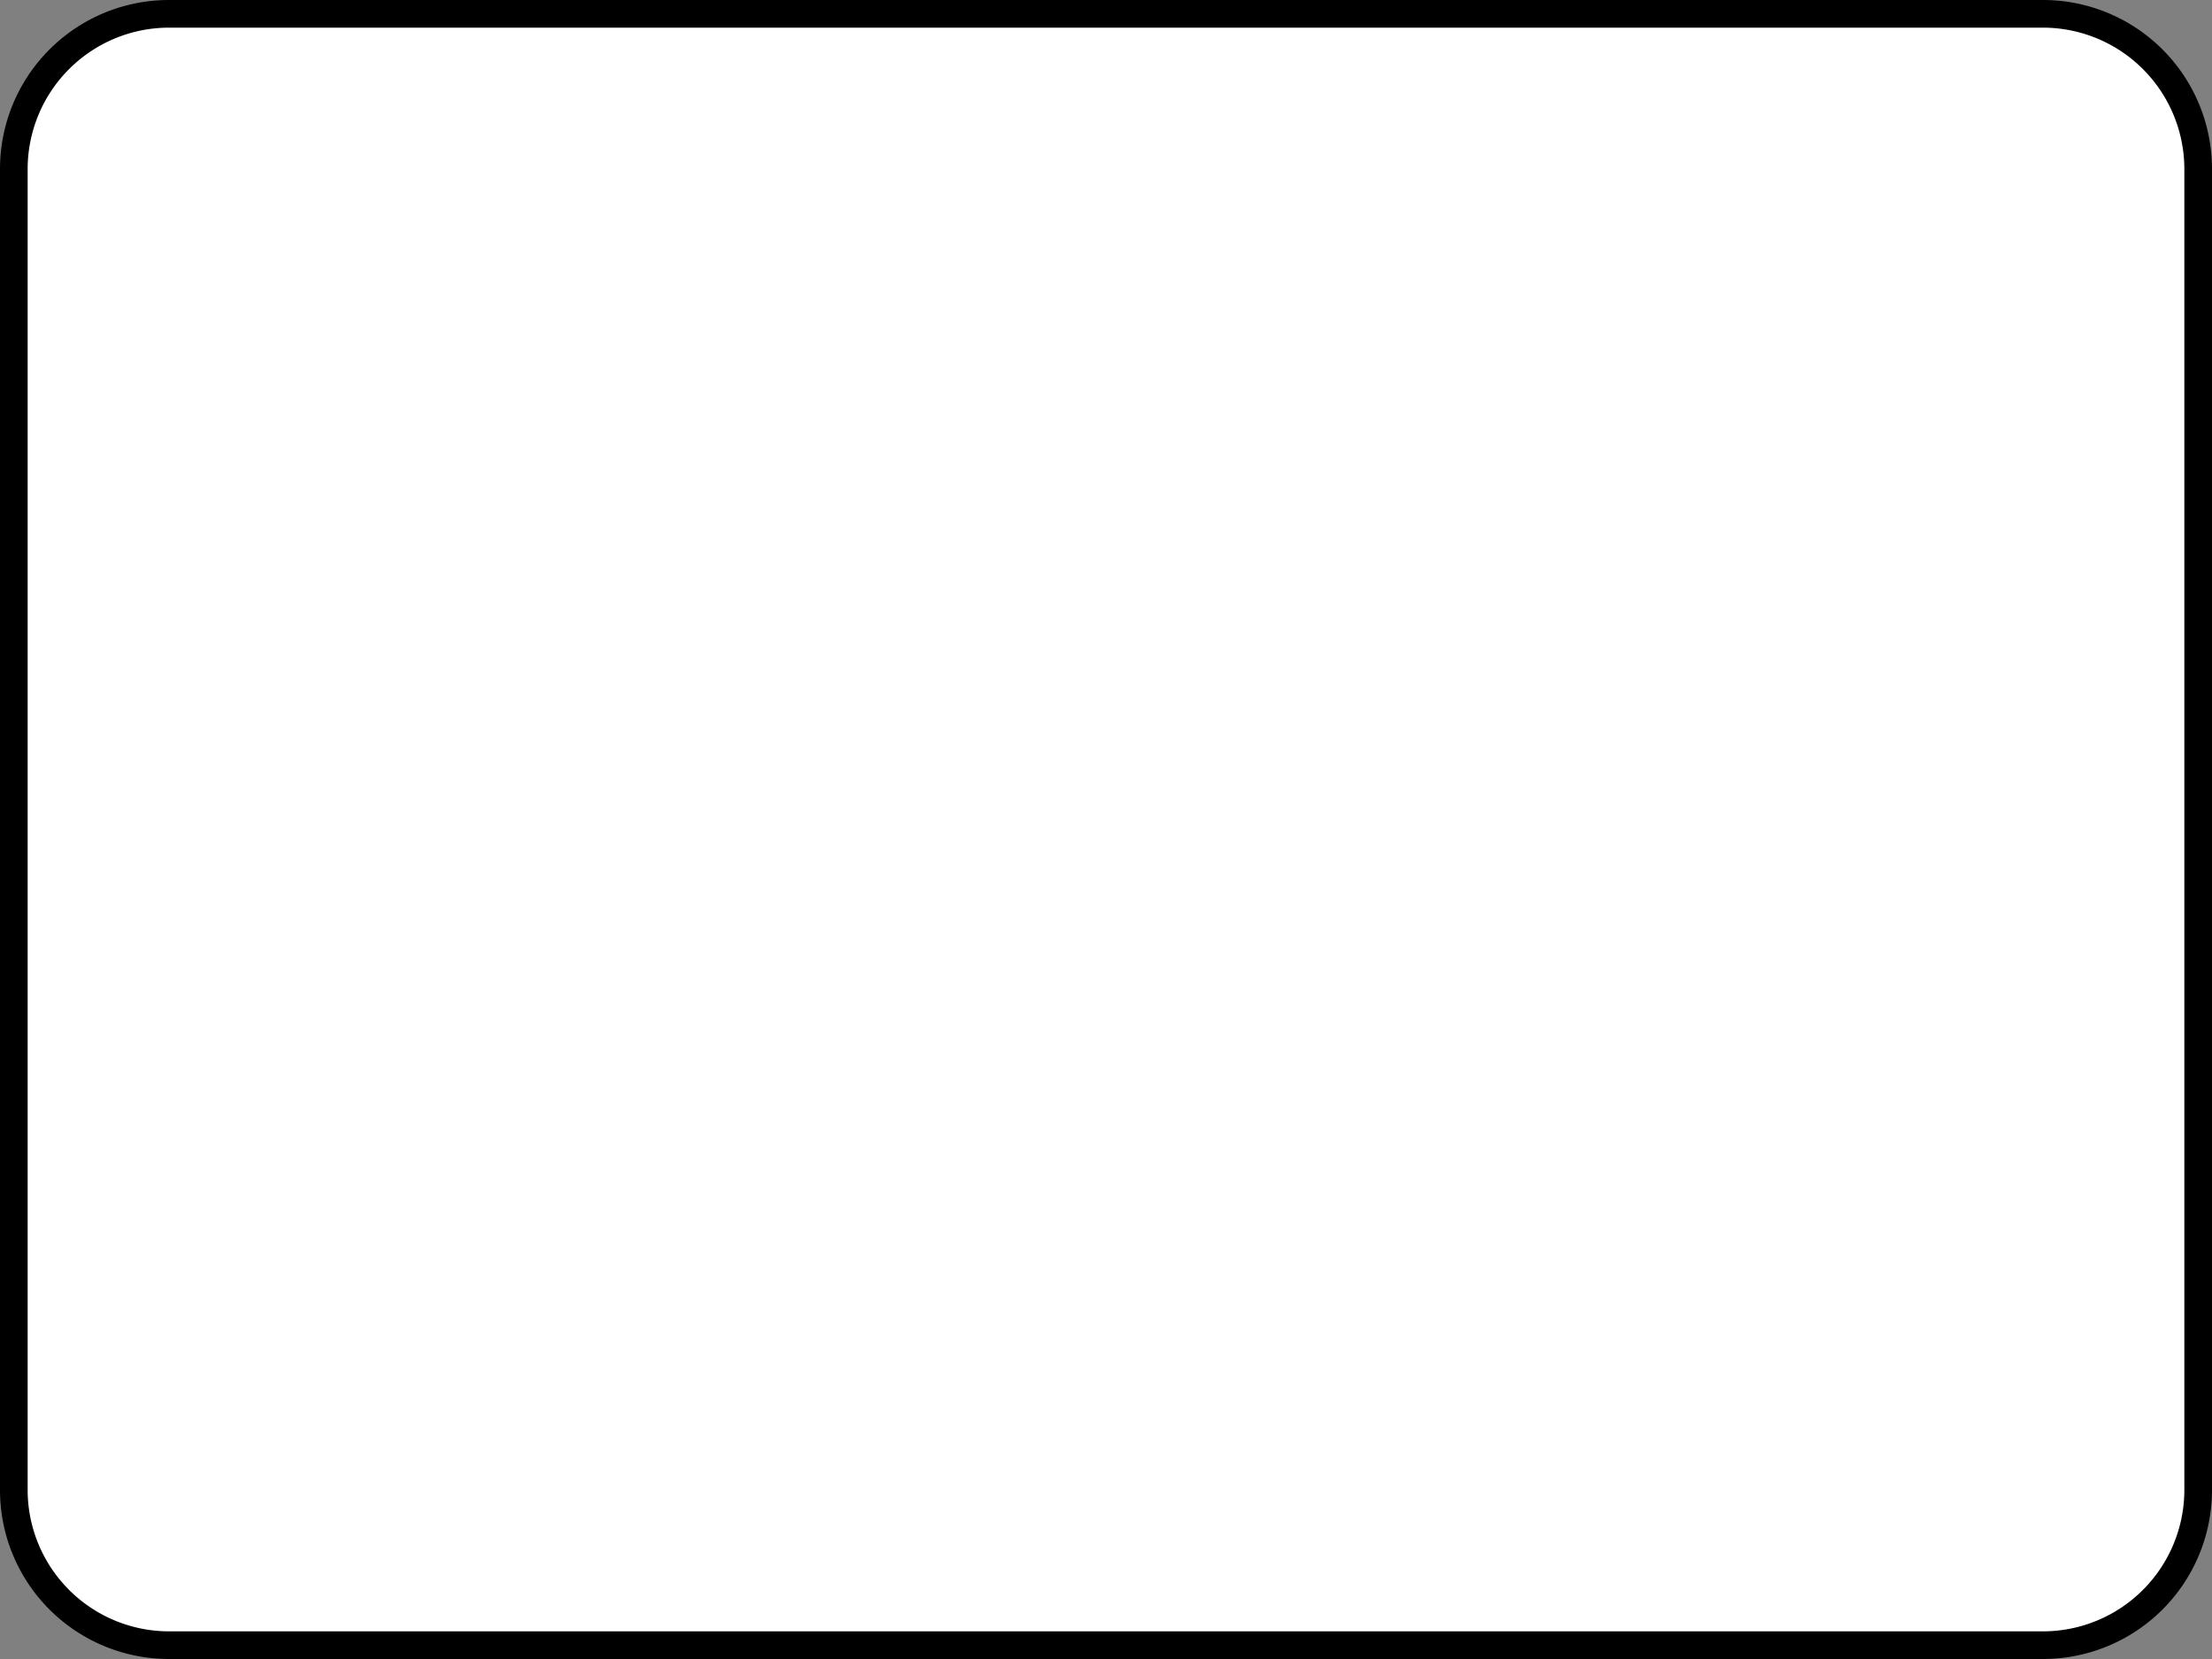 <svg id="Layer_1" data-name="Layer 1" xmlns="http://www.w3.org/2000/svg" viewBox="0 0 1200 900"><rect x="0" y="0" width="1200" height="900" fill="#808080" stroke="none"/><defs><style>.cls-1{fill:#fff;}</style></defs><rect class="cls-1" x="7.5" y="7.5" width="1185" height="885" rx="84.16"/><path d="M1148.34,65A76.75,76.75,0,0,1,1225,141.66V858.34A76.75,76.75,0,0,1,1148.34,935H131.66A76.75,76.75,0,0,1,55,858.34V141.66A76.75,76.75,0,0,1,131.66,65H1148.34m0-15H131.66A91.66,91.66,0,0,0,40,141.66V858.34A91.66,91.66,0,0,0,131.66,950H1148.34A91.66,91.66,0,0,0,1240,858.34V141.66A91.66,91.66,0,0,0,1148.34,50Z" transform="translate(-40 -50)"/></svg>